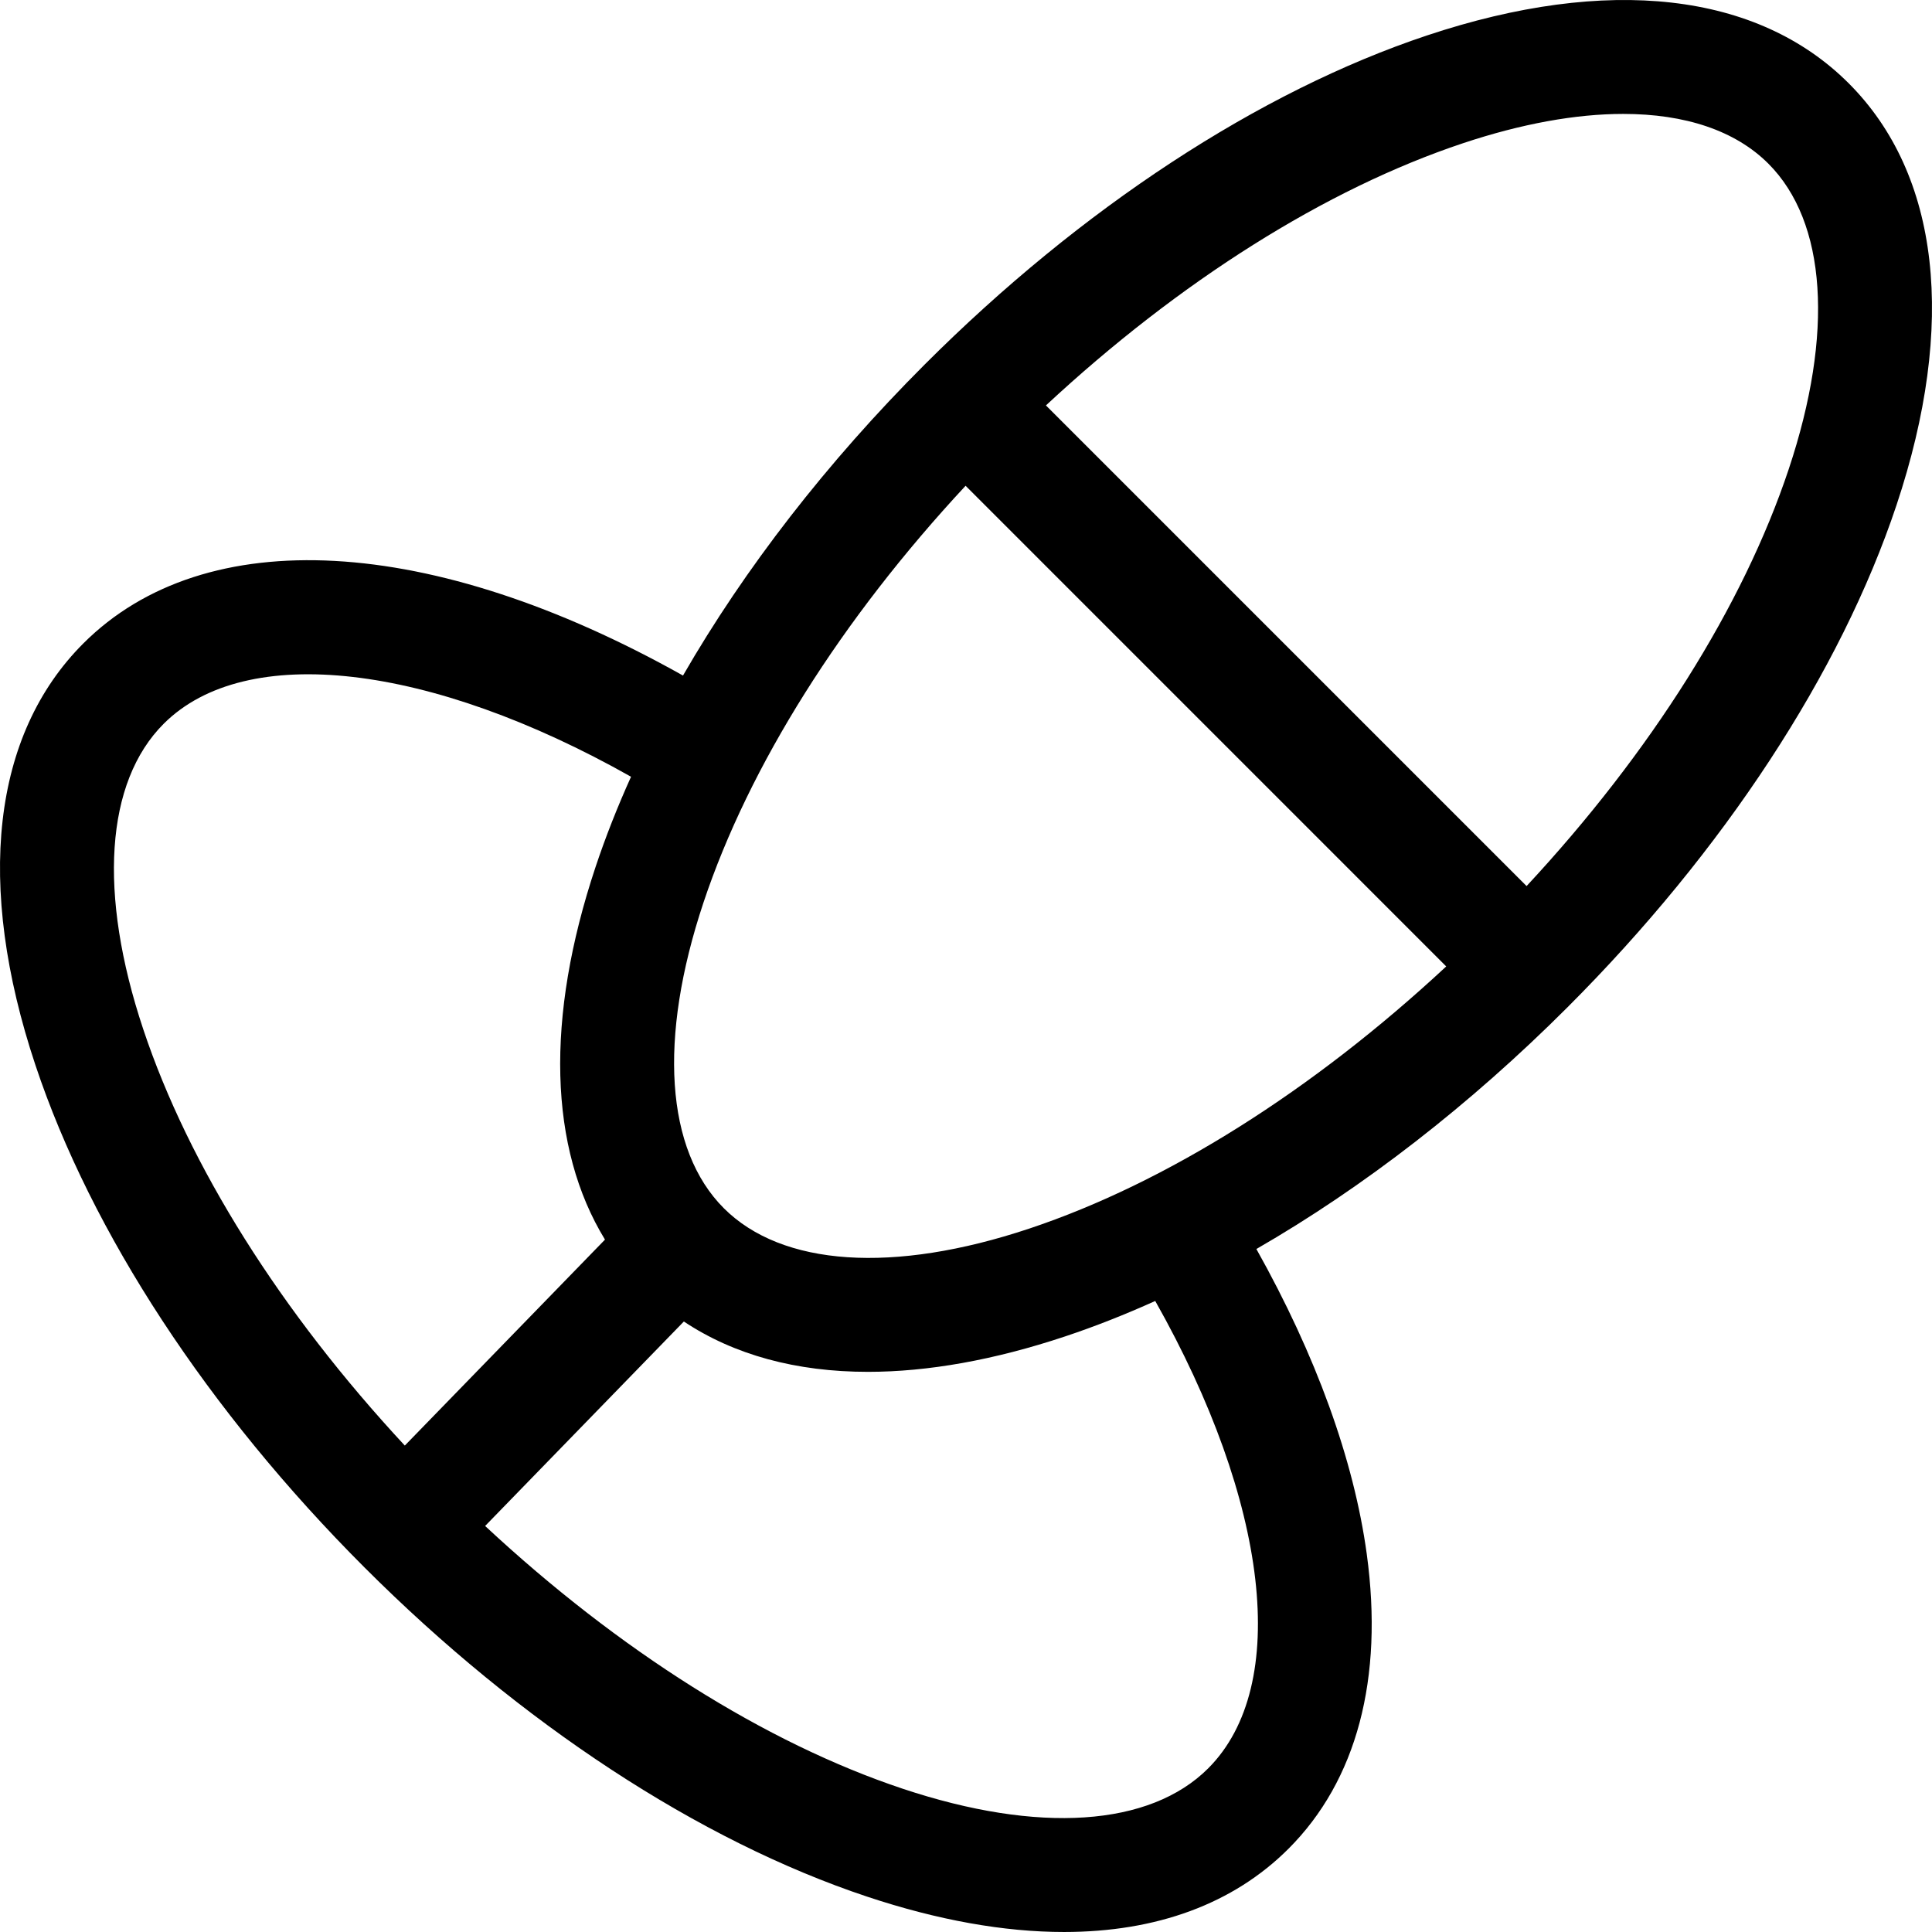 <svg id="Layer_1" enable-background="new 0 0 510.069 510.069" height="512" viewBox="0 0 510.069 510.069" width="512" xmlns="http://www.w3.org/2000/svg"><g><path d="m488.078 21.991c-24.059-24.059-63.604-28.543-111.342-12.631-44.236 14.746-91.331 45.599-132.609 86.877-25.807 25.806-47.538 53.885-63.807 82.117-66.268-37.191-126.121-40.682-158.328-8.475-24.06 24.06-28.545 63.602-12.631 111.343 14.745 44.236 45.599 91.331 86.877 132.609s88.374 72.132 132.609 86.877c18.771 6.257 36.274 9.36 52.067 9.36 24.374 0 44.676-7.392 59.275-21.992 18.006-18.005 25.147-44.902 20.653-77.783-3.405-24.915-13.424-52.485-29.142-80.539 28.236-16.27 56.32-38.003 82.13-63.813 41.278-41.278 72.132-88.374 86.877-132.609 15.915-47.74 11.43-87.282-12.629-111.341zm-302.37 216.343c12.058-36.171 36.423-74.83 69.216-110.085l126.896 126.897c-35.255 32.793-73.914 57.158-110.085 69.215-35.87 11.956-65.265 9.995-80.643-5.384-15.378-15.38-17.341-44.772-5.384-80.643zm-142.504-47.242c21.722-21.72 70.413-15.914 123.395 13.977-3.601 7.983-6.734 15.926-9.352 23.778-13.33 39.99-12.338 74.222 2.474 98.425l-52.848 54.374c-32.711-35.209-57.016-73.799-69.054-109.911-11.955-35.871-9.992-65.264 5.385-80.643zm275.773 275.772c-15.379 15.38-44.774 17.341-80.643 5.384-36.23-12.077-74.954-36.503-110.256-69.375l52.467-53.981c13.247 8.817 29.692 13.289 48.609 13.289 15.792 0 33.3-3.104 52.067-9.36 7.851-2.617 15.791-5.75 23.773-9.35 29.95 53.05 35.803 101.573 13.983 123.393zm153.271-343.017c-12.058 36.171-36.423 74.83-69.215 110.085l-126.896-126.897c35.255-32.792 73.914-57.158 110.085-69.215 15.529-5.176 29.843-7.744 42.332-7.744 16.36 0 29.59 4.407 38.311 13.127 15.378 15.38 17.34 44.773 5.383 80.644z"/></g></svg>